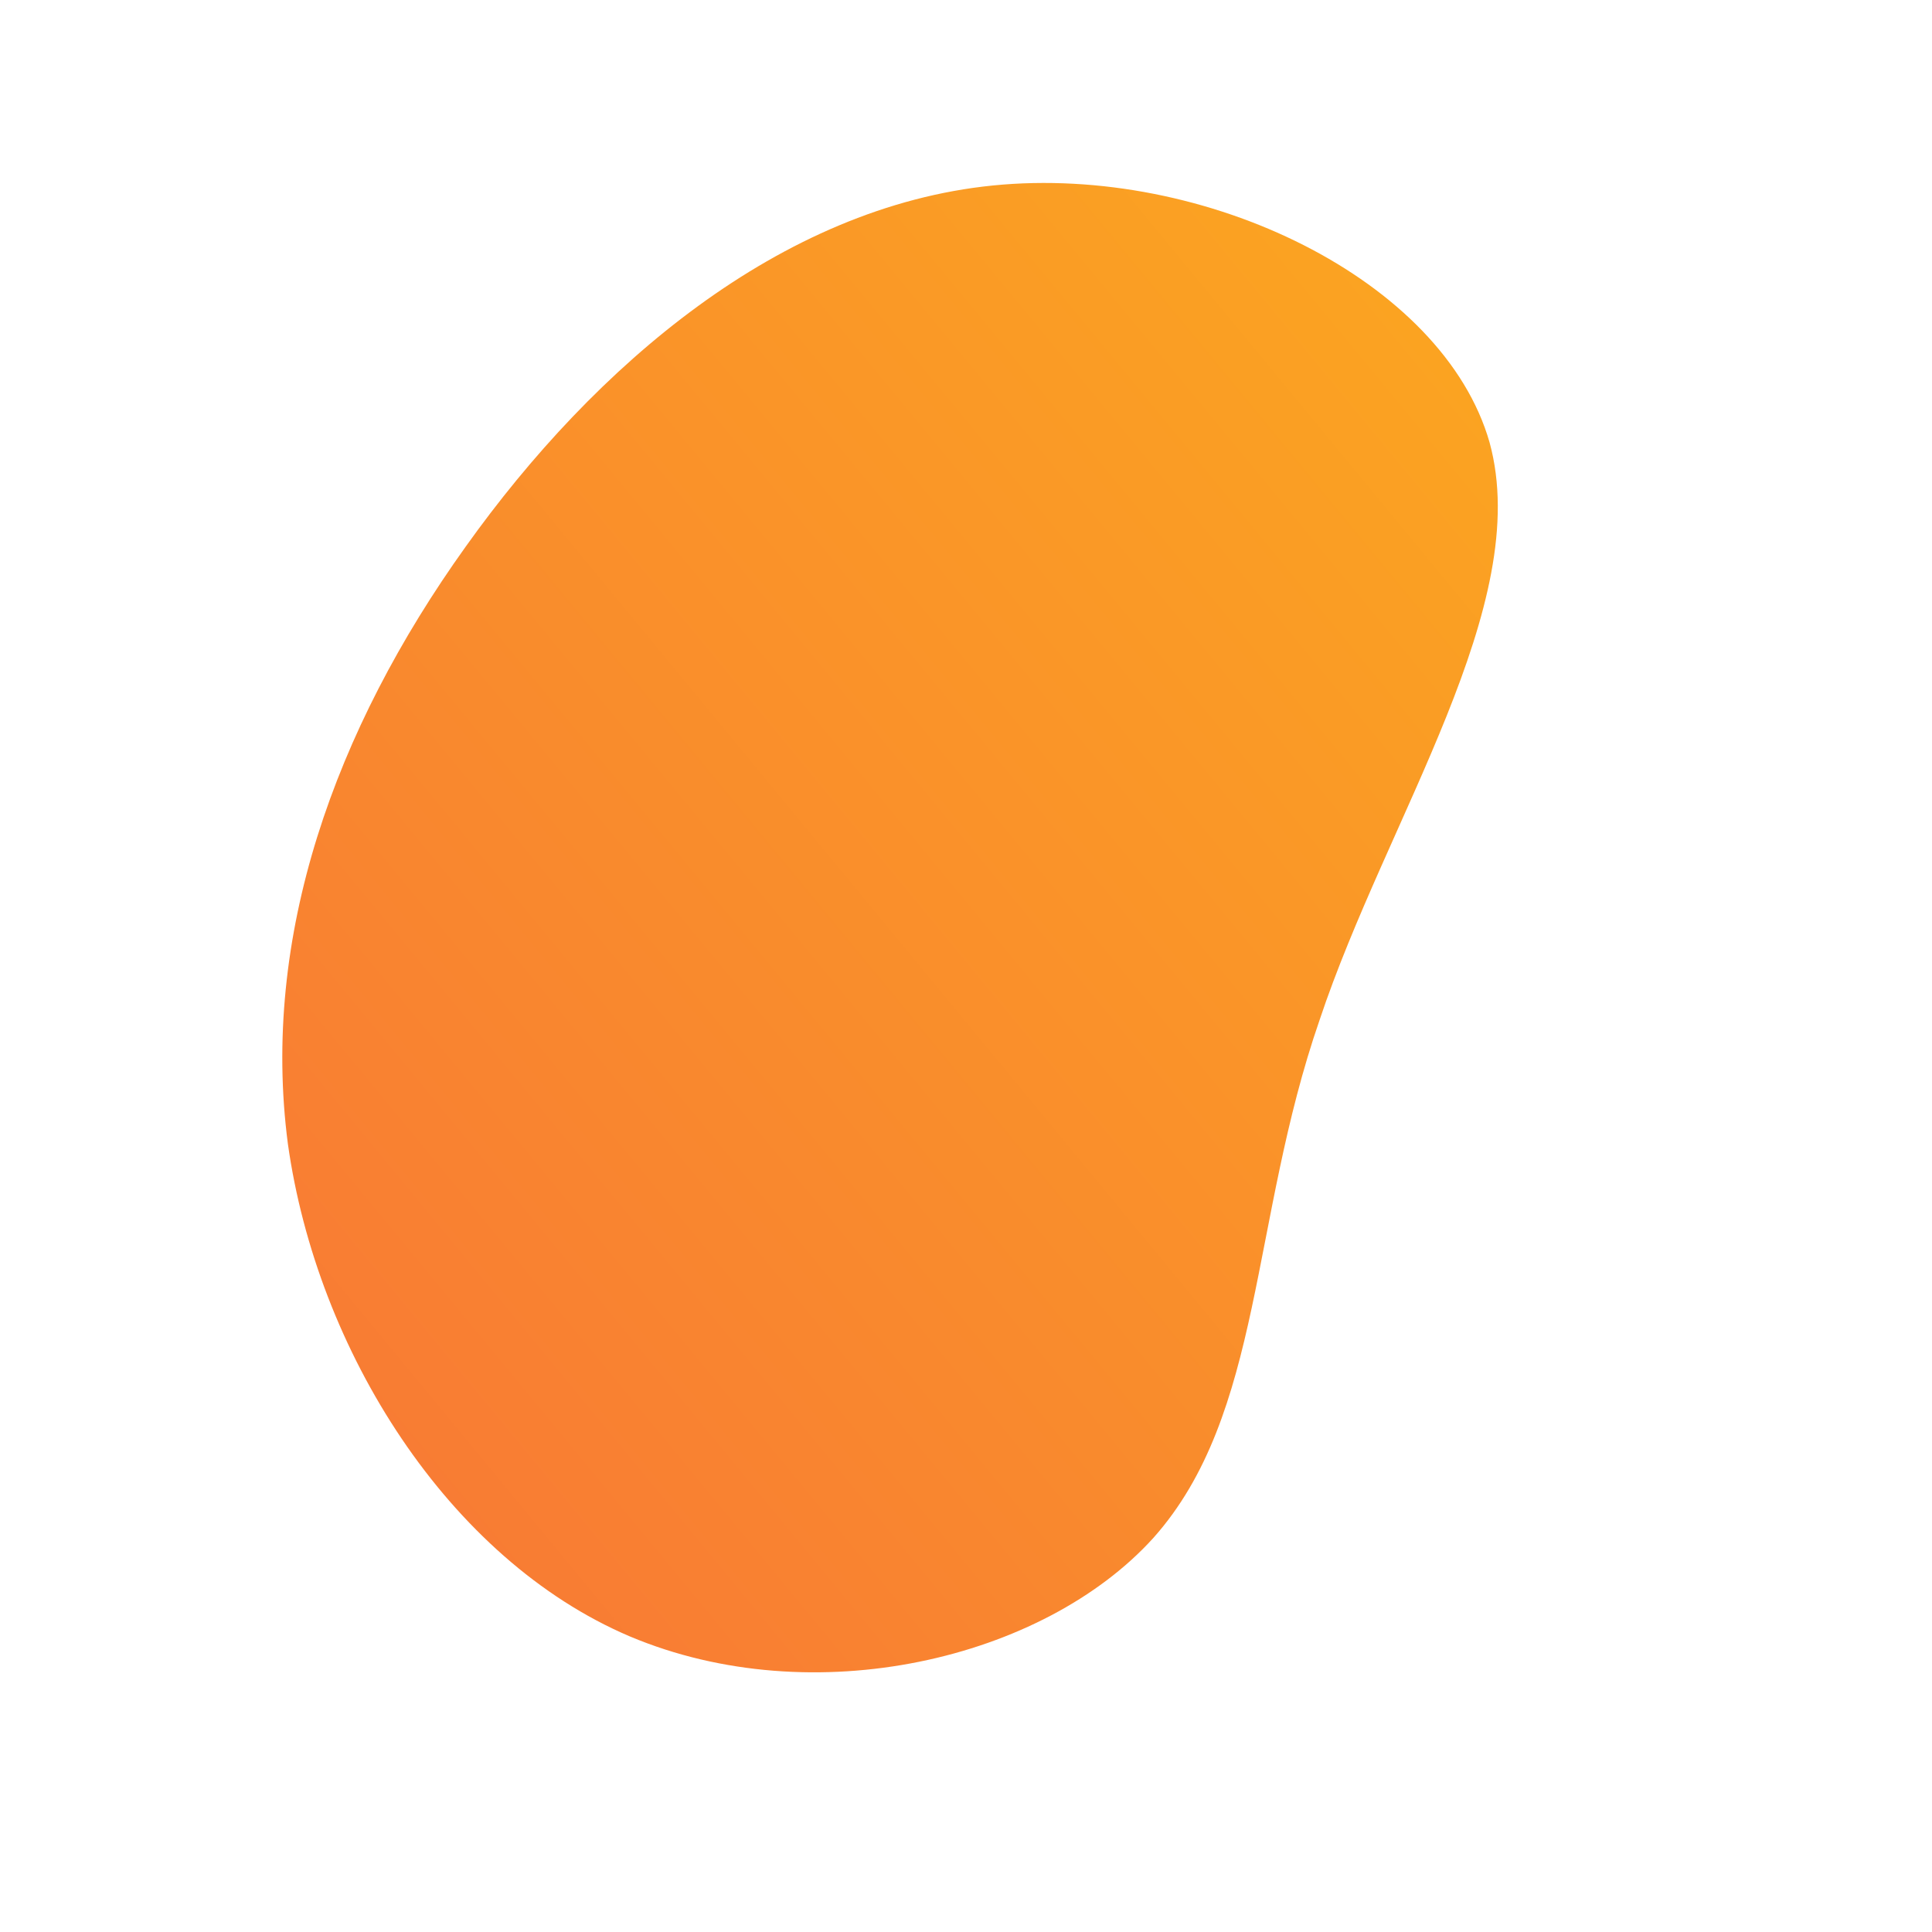 <svg id="sw-js-blob-svg" viewBox="0 0 100 100" xmlns="http://www.w3.org/2000/svg">
    <defs>
        <linearGradient id="sw-gradient" x1="0" x2="1" y1="1" y2="0">
            <stop id="stop1" stop-color="rgba(248, 117, 55, 1)" offset="0%"
                style="--darkreader-inline-stopcolor: #a93a06;" data-darkreader-inline-stopcolor=""></stop>
            <stop id="stop2" stop-color="rgba(251, 168, 31, 1)" offset="100%"
                style="--darkreader-inline-stopcolor: #b97403;" data-darkreader-inline-stopcolor=""></stop>
        </linearGradient>
    </defs>
    <path fill="url(#sw-gradient)"
        d="M27.1,-27.1C29.4,-18.7,21.8,-7.7,18.3,2.8C14.7,13.2,15.4,23.2,9.7,29.6C4,35.9,-7.9,38.7,-17.4,34.7C-26.8,30.7,-33.6,19.9,-35.1,9.2C-36.5,-1.5,-32.7,-12.2,-25.9,-21.7C-19.2,-31.1,-9.6,-39.3,1.4,-40.4C12.4,-41.5,24.7,-35.5,27.1,-27.1Z"
        width="100%" height="100%" transform="translate(50 50)" style="transition: all 0.3s ease 0s;" stroke-width="0">
    </path>
</svg>